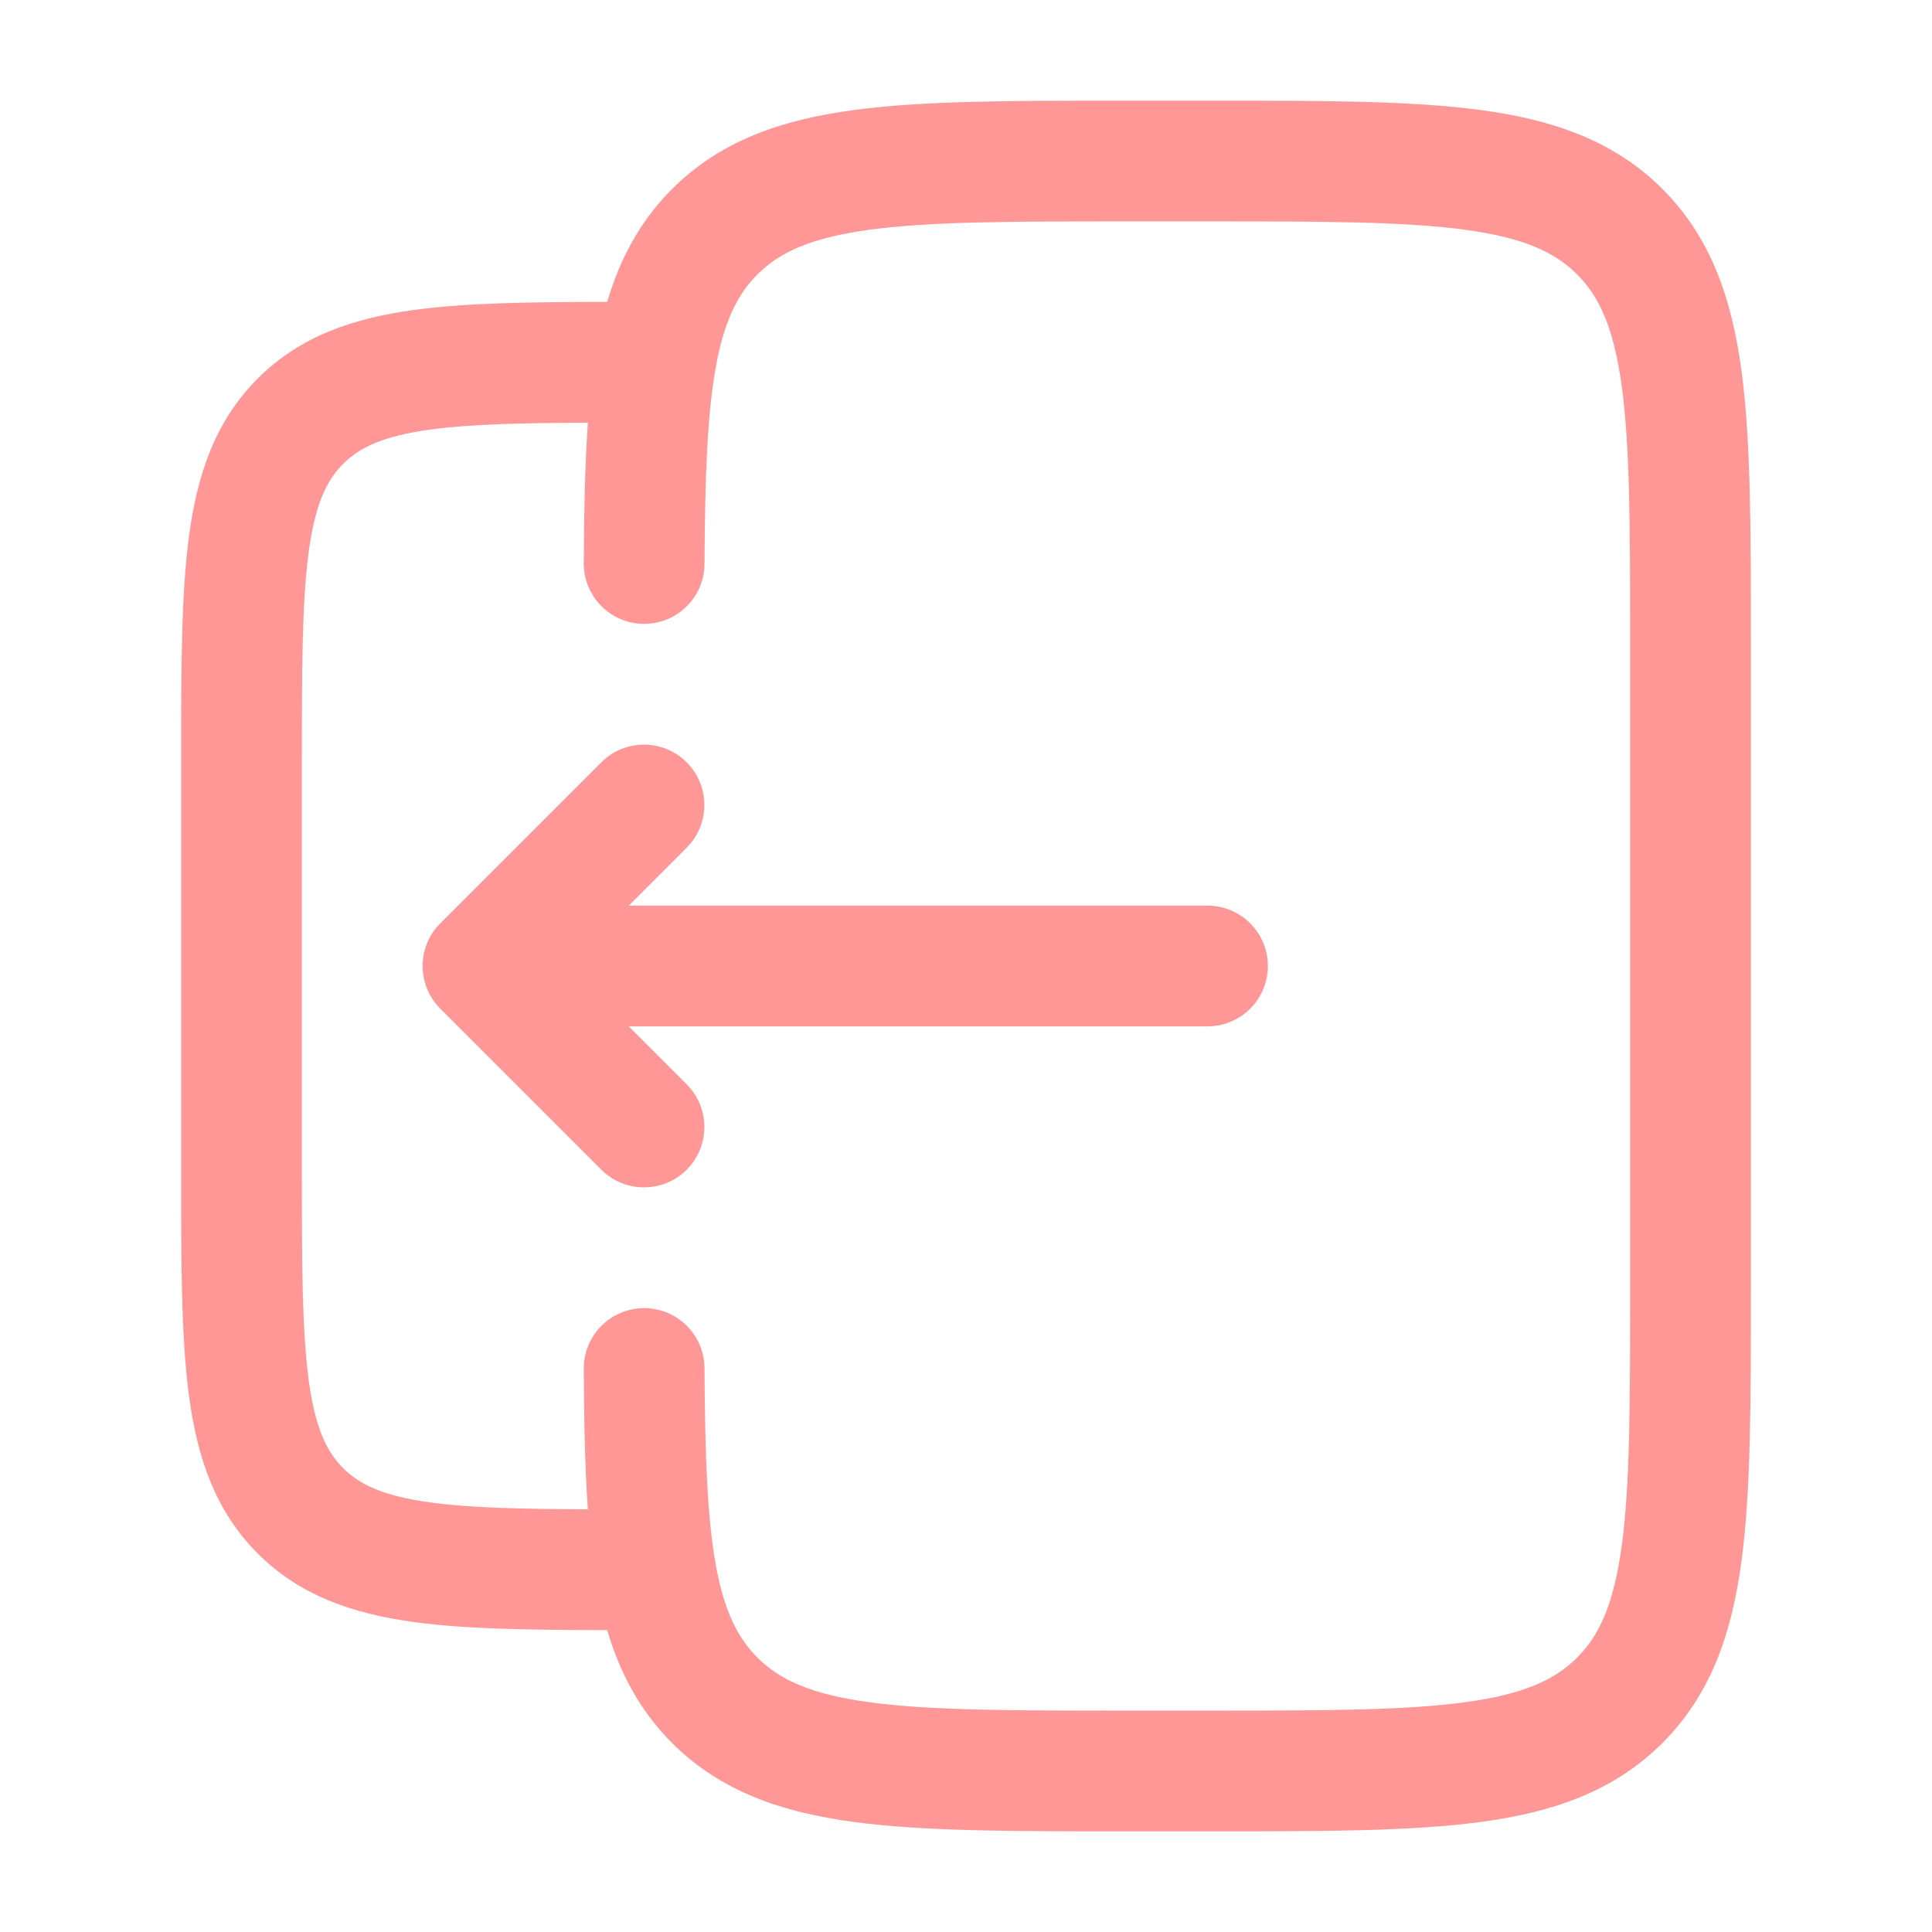 <svg width="32" height="32" viewBox="0 0 32 32" fill="none" xmlns="http://www.w3.org/2000/svg">
<path d="M7.293 16.707C6.902 16.317 6.902 15.683 7.293 15.293L9.96 12.626C10.35 12.236 10.983 12.236 11.374 12.626C11.764 13.017 11.764 13.65 11.374 14.04L10.414 15L20 15C20.552 15 21 15.448 21 16C21 16.552 20.552 17 20 17L10.414 17L11.374 17.96C11.764 18.35 11.764 18.983 11.374 19.374C10.983 19.764 10.35 19.764 9.96 19.374L7.293 16.707Z" fill="#FF9797"/>
<path fill-rule="evenodd" clip-rule="evenodd" d="M18.594 1.667H20.073C21.897 1.667 23.367 1.667 24.523 1.822C25.723 1.983 26.733 2.329 27.536 3.131C28.338 3.934 28.684 4.944 28.845 6.144C29 7.3 29 8.77 29 10.594V21.407C29 23.23 29 24.7 28.845 25.856C28.684 27.056 28.338 28.066 27.536 28.869C26.733 29.671 25.723 30.017 24.523 30.178C23.367 30.333 21.897 30.333 20.073 30.333H18.594C16.77 30.333 15.301 30.333 14.145 30.178C12.944 30.017 11.934 29.671 11.131 28.869C10.6 28.337 10.268 27.712 10.057 27C8.789 26.998 7.732 26.984 6.876 26.869C5.857 26.732 4.974 26.436 4.269 25.731C3.564 25.026 3.268 24.143 3.131 23.124C3 22.15 3 20.915 3 19.405V12.595C3 11.085 3 9.85 3.131 8.876C3.268 7.857 3.564 6.974 4.269 6.269C4.974 5.564 5.857 5.268 6.876 5.131C7.732 5.016 8.789 5.002 10.057 5C10.268 4.288 10.6 3.663 11.131 3.131C11.934 2.329 12.944 1.983 14.145 1.822C15.301 1.667 16.77 1.667 18.594 1.667ZM9.669 22.672C9.674 23.532 9.688 24.306 9.737 24.999C8.624 24.994 7.797 24.975 7.142 24.887C6.346 24.78 5.955 24.588 5.683 24.317C5.412 24.045 5.22 23.654 5.113 22.858C5.002 22.032 5 20.933 5 19.333V12.667C5 11.067 5.002 9.968 5.113 9.142C5.22 8.346 5.412 7.955 5.683 7.683C5.955 7.412 6.346 7.22 7.142 7.113C7.797 7.025 8.624 7.006 9.737 7.001C9.688 7.694 9.674 8.468 9.669 9.328C9.666 9.88 10.111 10.33 10.664 10.333C11.216 10.336 11.666 9.891 11.669 9.339C11.677 7.881 11.715 6.847 11.859 6.063C11.998 5.307 12.221 4.87 12.546 4.545C12.915 4.176 13.433 3.936 14.411 3.804C15.418 3.669 16.753 3.667 18.667 3.667H20C21.914 3.667 23.249 3.669 24.256 3.804C25.235 3.936 25.753 4.176 26.122 4.545C26.491 4.914 26.731 5.432 26.863 6.411C26.998 7.418 27 8.753 27 10.667V21.333C27 23.247 26.998 24.582 26.863 25.589C26.731 26.568 26.491 27.086 26.122 27.455C25.753 27.824 25.235 28.064 24.256 28.196C23.249 28.331 21.914 28.333 20 28.333H18.667C16.753 28.333 15.418 28.331 14.411 28.196C13.433 28.064 12.915 27.824 12.546 27.455C12.221 27.13 11.998 26.693 11.859 25.937C11.715 25.153 11.677 24.119 11.669 22.661C11.666 22.109 11.216 21.664 10.664 21.667C10.111 21.67 9.666 22.12 9.669 22.672Z" fill="#FF9797"/>
</svg>
